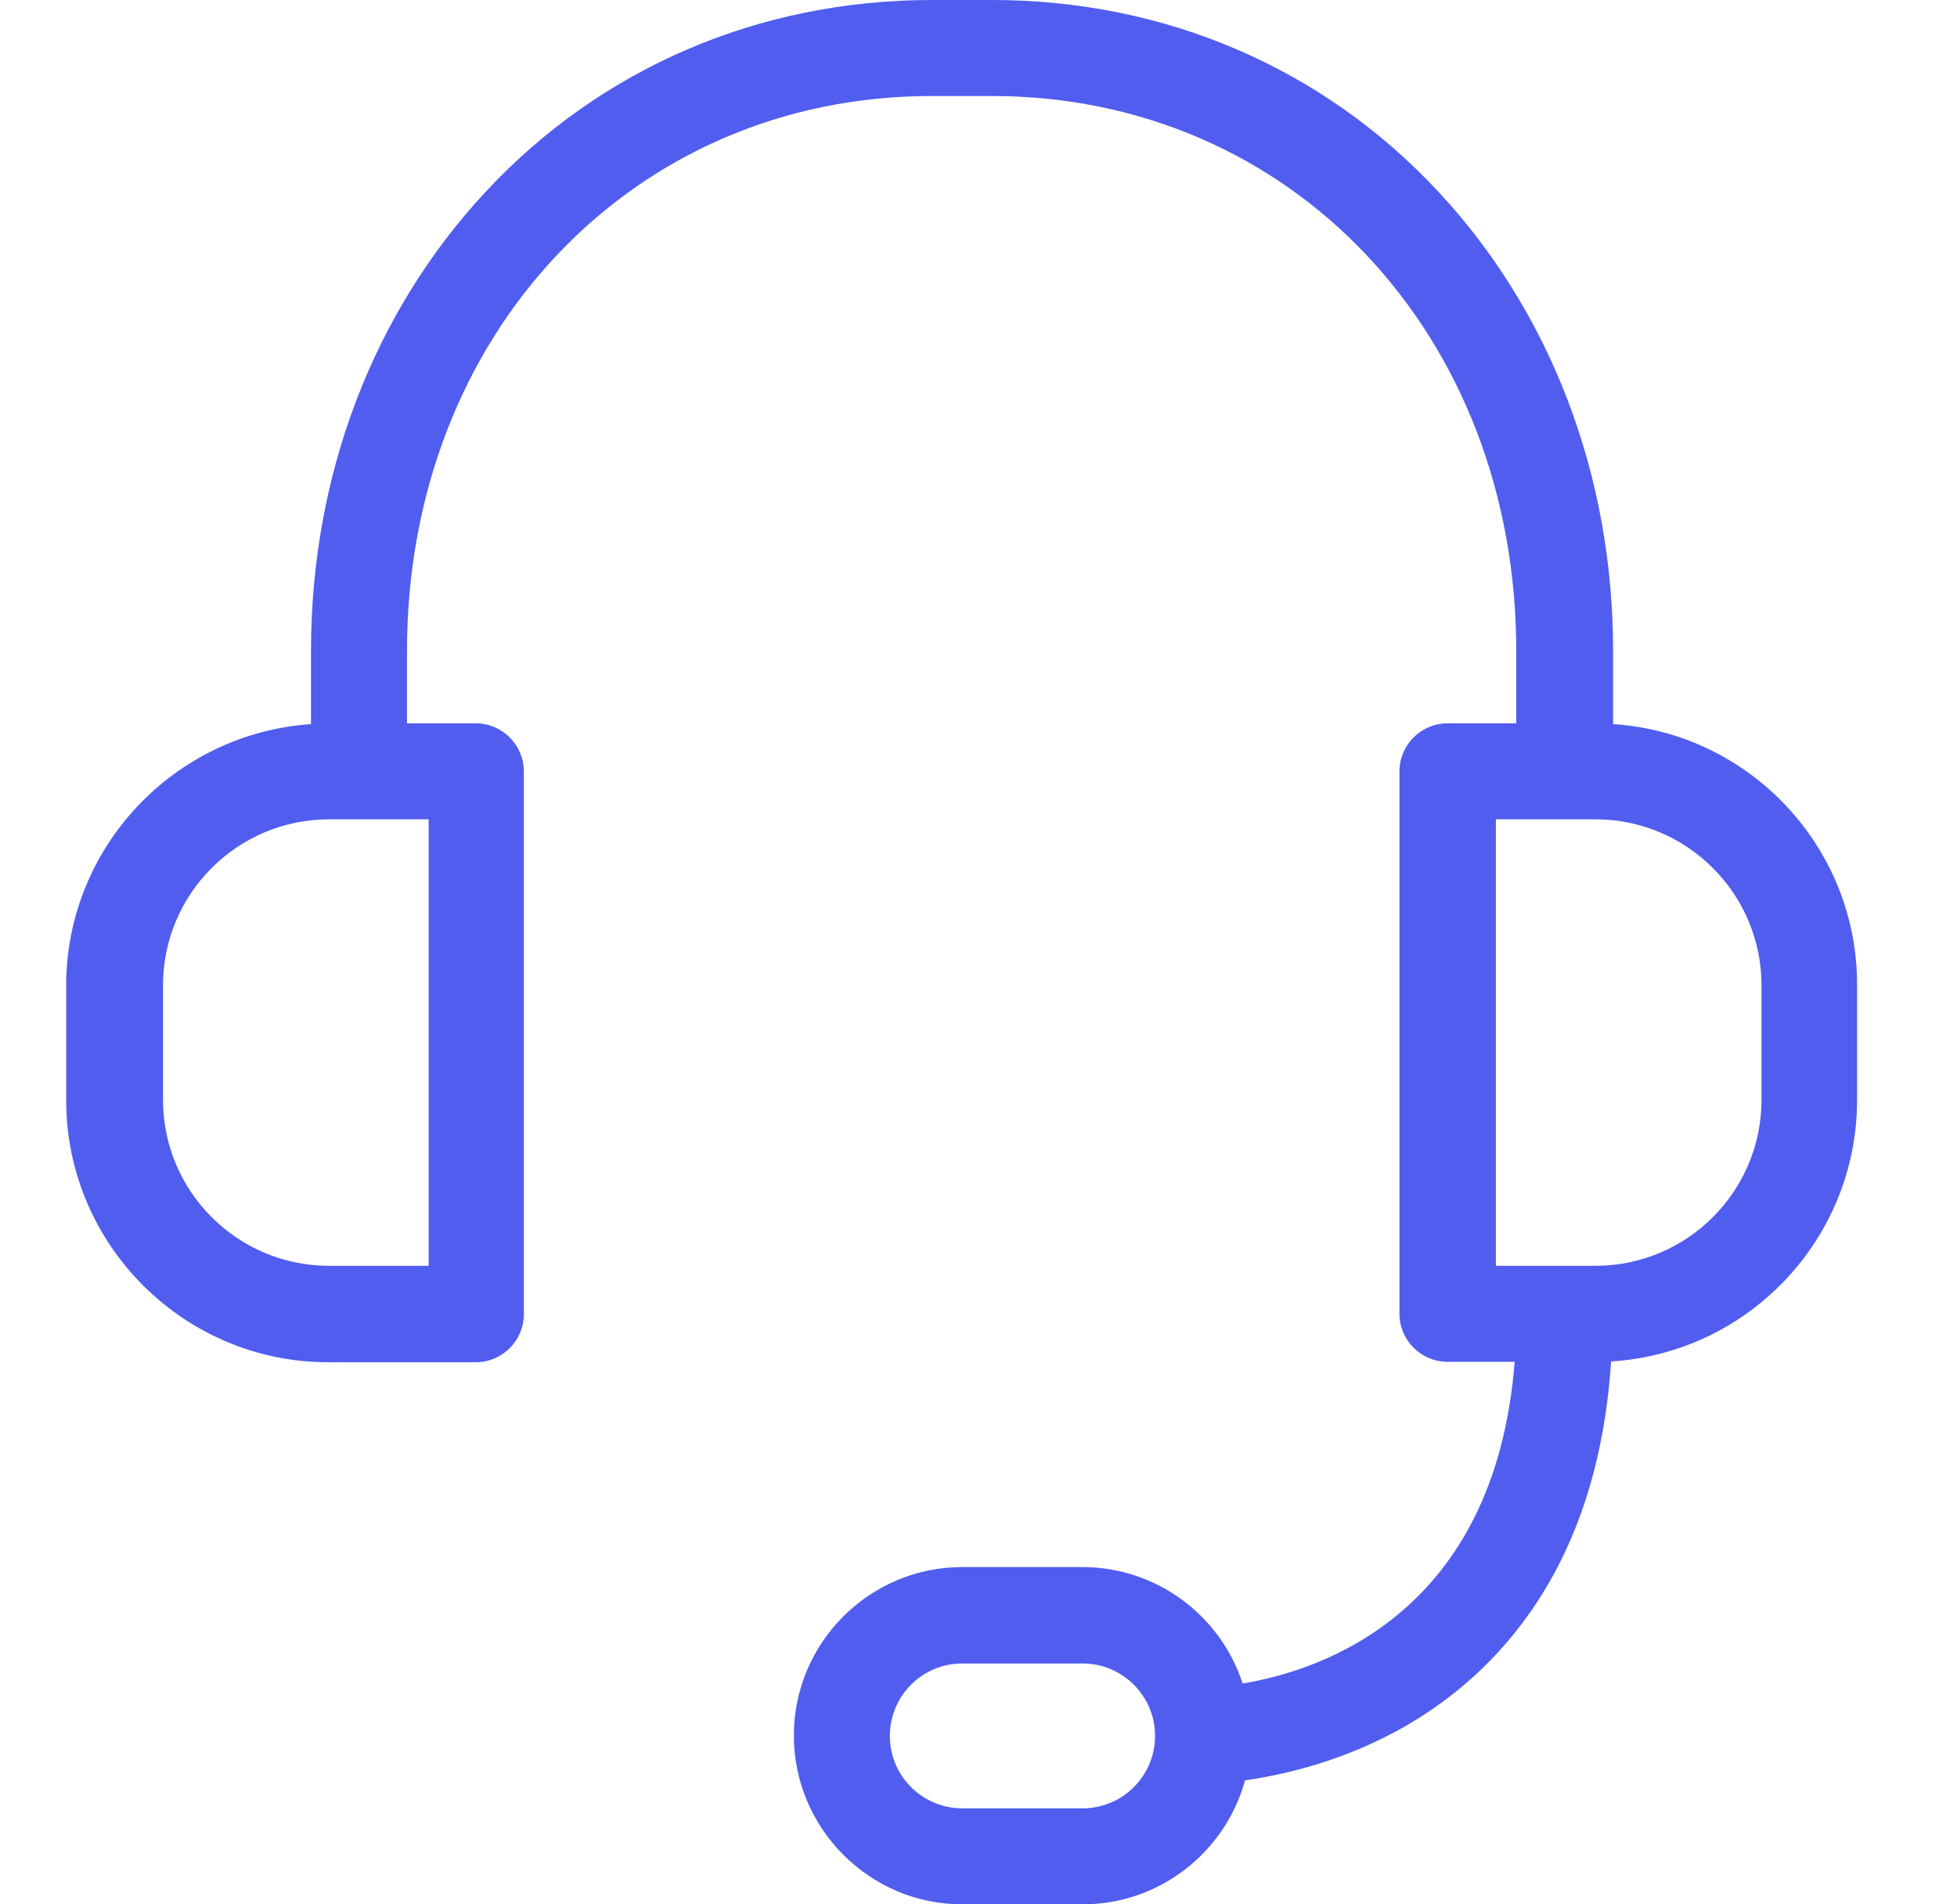 <svg width="37" height="36" viewBox="0 0 37 36" fill="none" xmlns="http://www.w3.org/2000/svg">
<g clip-path="url(#clip0_1_2715)">
<path d="M30.498 13.689V12.305C30.498 8.992 29.325 5.914 27.2 3.63C25.022 1.286 22.027 0 18.76 0H17.618C14.351 0 11.356 1.286 9.178 3.63C7.052 5.914 5.88 8.992 5.88 12.305V13.689C3.301 13.863 1.251 16.011 1.251 18.635V20.798C1.251 23.529 3.475 25.752 6.205 25.752H8.996C9.495 25.752 9.904 25.344 9.904 24.845V14.582C9.904 14.082 9.495 13.674 8.996 13.674H7.695V12.305C7.695 6.323 11.961 1.815 17.61 1.815H18.752C24.41 1.815 28.667 6.323 28.667 12.305V13.674H27.367C26.867 13.674 26.459 14.082 26.459 14.582V24.837C26.459 25.336 26.867 25.744 27.367 25.744H28.637C28.267 30.479 25.007 31.576 23.494 31.825C23.078 30.547 21.876 29.624 20.462 29.624H18.193C16.438 29.624 15.009 31.054 15.009 32.808C15.009 34.563 16.438 36 18.193 36H20.469C21.936 36 23.169 35.002 23.54 33.656C24.281 33.55 25.453 33.285 26.618 32.604C28.259 31.644 30.203 29.685 30.46 25.737C33.054 25.578 35.111 23.423 35.111 20.791V18.628C35.119 16.011 33.077 13.855 30.498 13.689ZM8.104 23.929H6.22C4.488 23.929 3.082 22.523 3.082 20.791V18.628C3.082 16.896 4.488 15.489 6.22 15.489H8.104V23.929ZM20.469 34.185H18.193C17.436 34.185 16.824 33.572 16.824 32.816C16.824 32.06 17.436 31.447 18.193 31.447H20.469C21.225 31.447 21.838 32.06 21.838 32.816C21.838 33.572 21.225 34.185 20.469 34.185ZM33.304 20.791C33.304 22.523 31.897 23.929 30.165 23.929H28.282V15.489H30.165C31.897 15.489 33.304 16.896 33.304 18.628V20.791Z" fill="#515DEF"/>
</g>
<defs>
<clipPath id="clip0_1_2715">
<rect width="36" height="36" fill="white" transform="translate(0.181)"/>
</clipPath>
</defs>
</svg>
